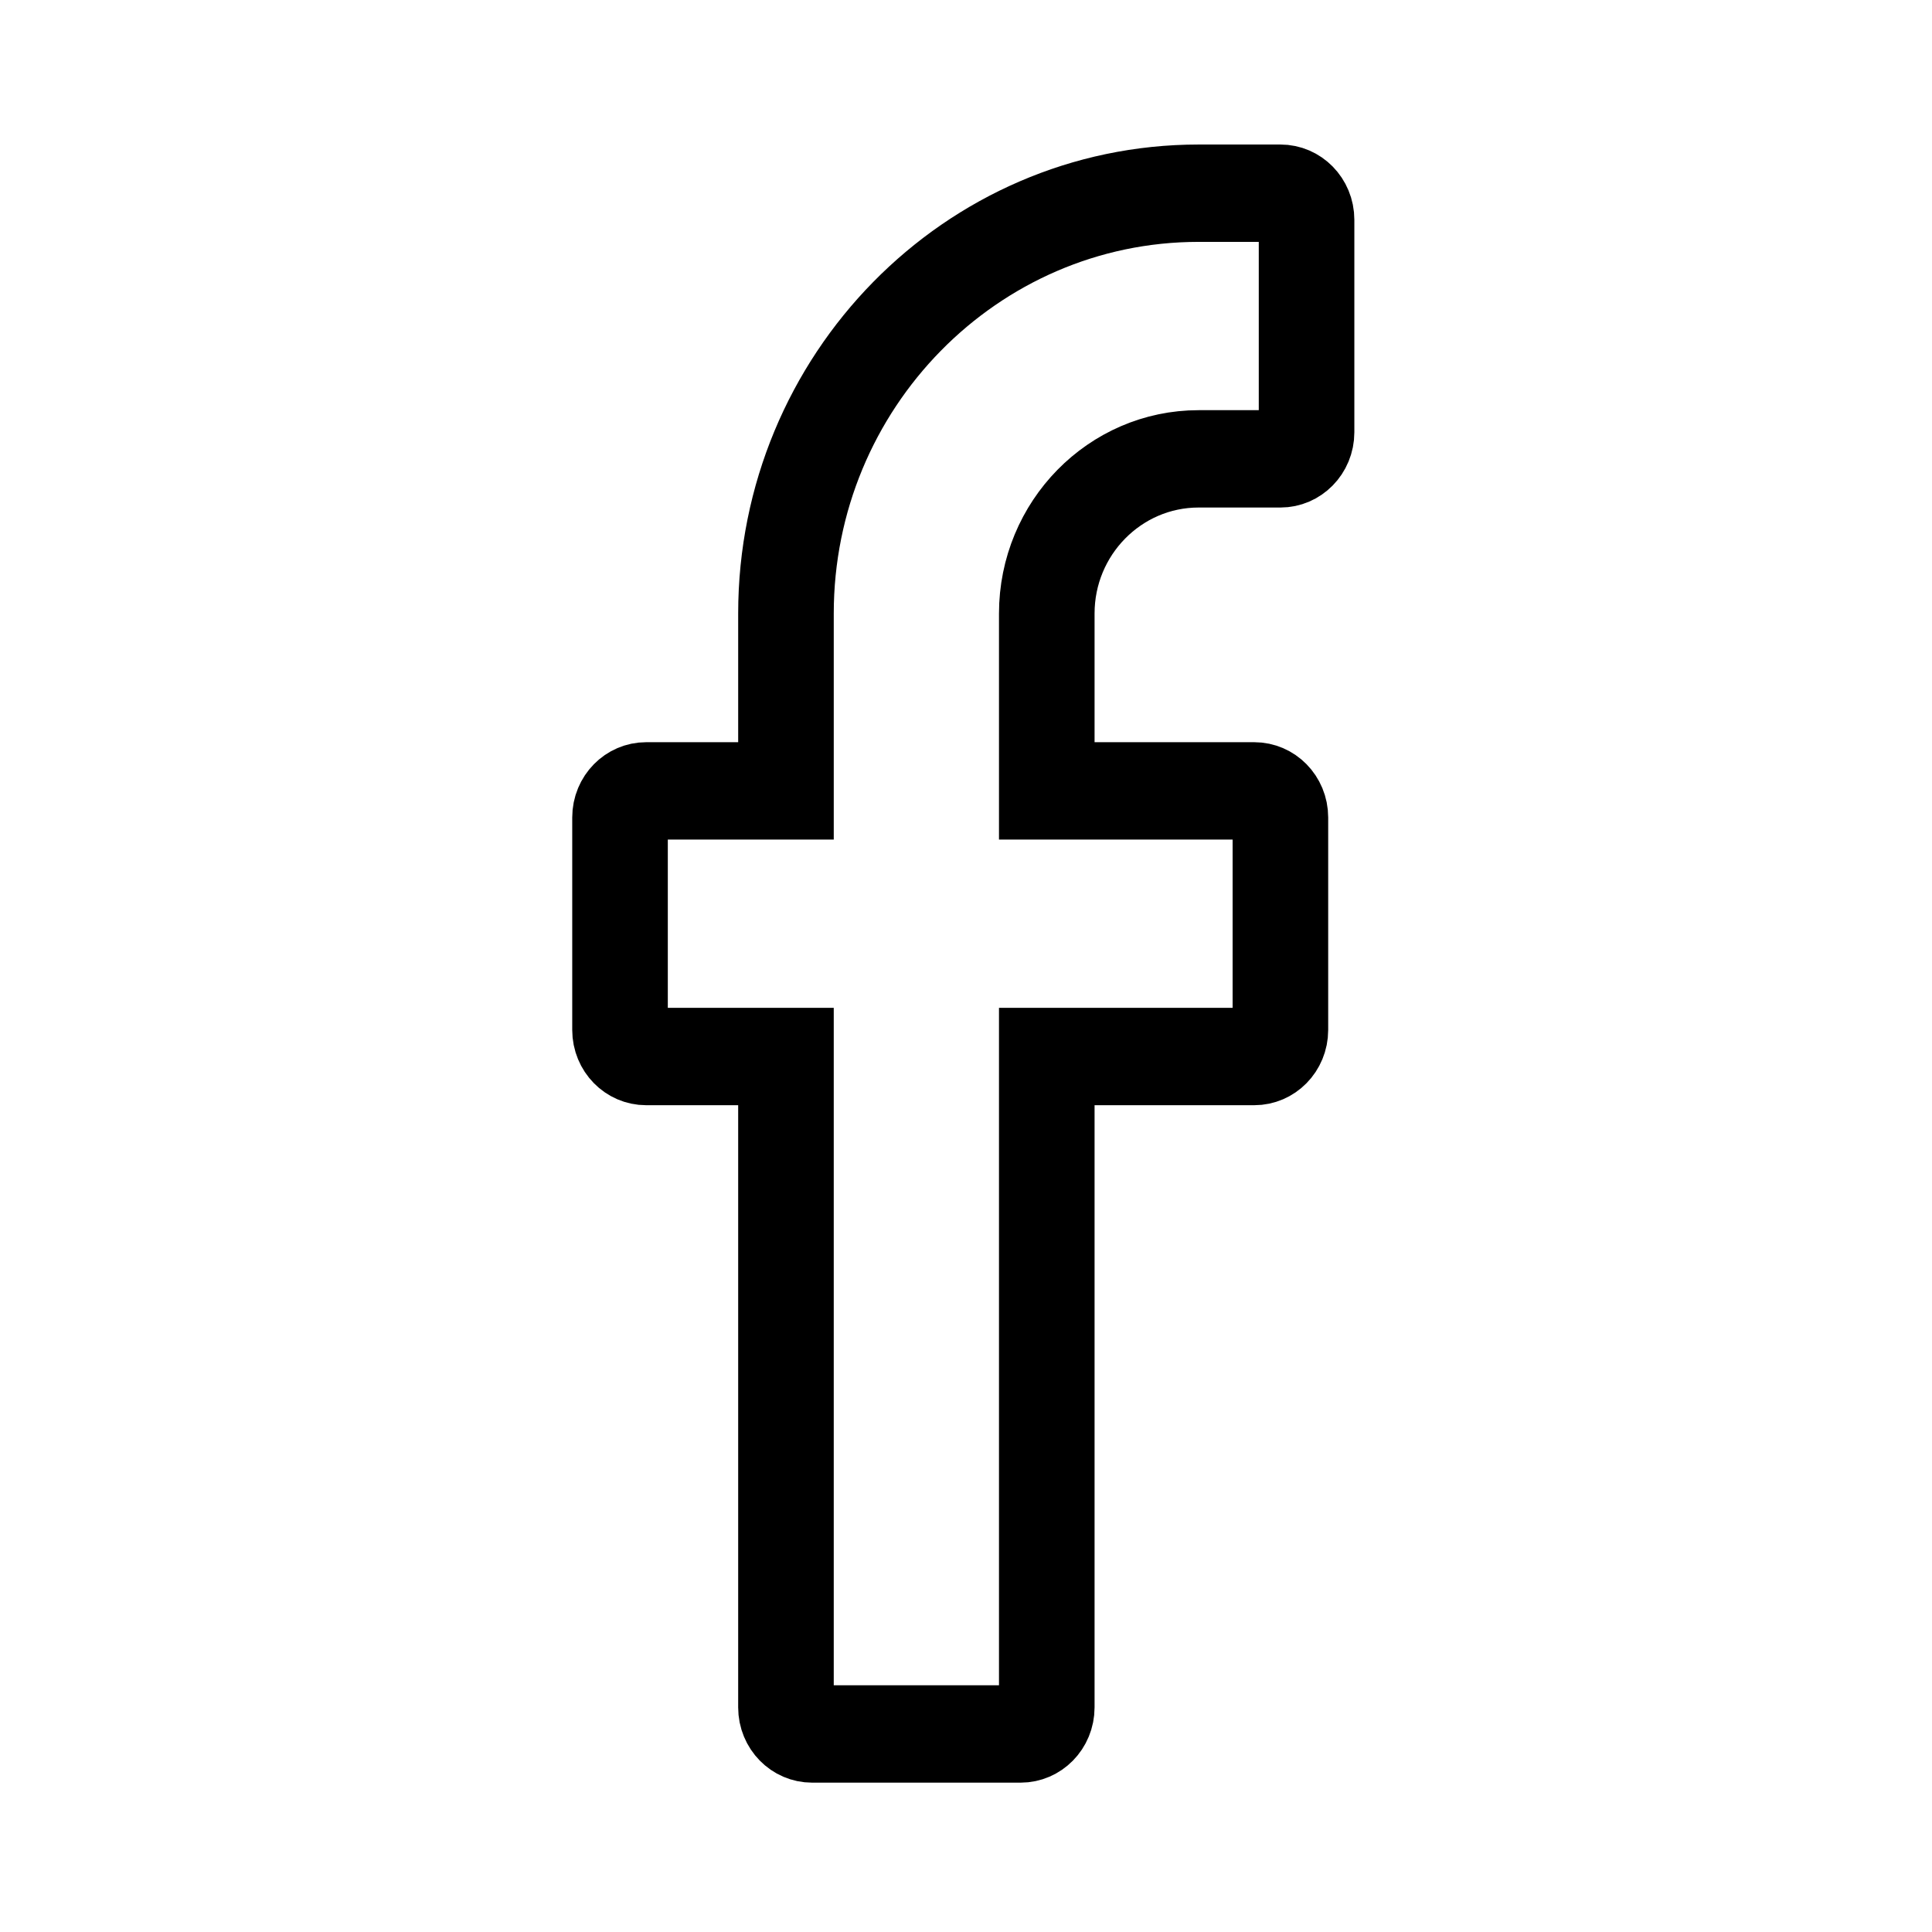<?xml version="1.0" encoding="UTF-8" standalone="no"?>
<svg
   xmlns:dc="http://purl.org/dc/elements/1.1/"
   xmlns:cc="http://creativecommons.org/ns#"
   xmlns:rdf="http://www.w3.org/1999/02/22-rdf-syntax-ns#"
   xmlns:svg="http://www.w3.org/2000/svg"
   xmlns="http://www.w3.org/2000/svg"
   xmlns:sodipodi="http://sodipodi.sourceforge.net/DTD/sodipodi-0.dtd"
   xmlns:inkscape="http://www.inkscape.org/namespaces/inkscape"
   width="20"
   height="20"
   viewBox="0 0 20 20"
   version="1.1"
   id="svg836"
   inkscape:version="1.0 (4035a4fb49, 2020-05-01)"
   sodipodi:docname="facebook-2.svg">
  <title
     id="title5097">base</title>
  <defs
     id="defs830" />
  <sodipodi:namedview
     id="base"
     pagecolor="#ffffff"
     bordercolor="#666666"
     borderopacity="1.0"
     inkscape:pageopacity="0.0"
     inkscape:pageshadow="2"
     inkscape:zoom="23"
     inkscape:cx="15.483651"
     inkscape:cy="6.7897847"
     inkscape:document-units="px"
     inkscape:current-layer="svg836"
     showgrid="true"
     units="px"
     showguides="true"
     inkscape:guide-bbox="true"
     inkscape:window-width="2560"
     inkscape:window-height="1017"
     inkscape:window-x="2728"
     inkscape:window-y="-8"
     inkscape:window-maximized="1"
     inkscape:document-rotation="0">
    <inkscape:grid
       type="xygrid"
       id="grid1384"
       enabled="true" />
    <sodipodi:guide
       position="3,19"
       orientation="0,1"
       id="guide5089"
       inkscape:locked="false" />
    <sodipodi:guide
       position="7,1"
       orientation="0,1"
       id="guide5091"
       inkscape:locked="false" />
    <sodipodi:guide
       position="1,21"
       orientation="1,0"
       id="guide5093"
       inkscape:locked="false" />
    <sodipodi:guide
       position="19,20"
       orientation="1,0"
       id="guide5095"
       inkscape:locked="false" />
  </sodipodi:namedview>
  <g
     style="fill:none;fill-opacity:1;stroke:#000000;stroke-width:18.323;stroke-miterlimit:4;stroke-dasharray:none;stroke-opacity:1"
     transform="matrix(0.054,0,0,0.055,2.142,2)"
     id="g891">
    <path
       style="fill:none;fill-opacity:1;stroke:#000000;stroke-width:18.323;stroke-miterlimit:4;stroke-dasharray:none;stroke-opacity:1"
       d="m 205.807,0 h -15.694 c -43.62,0 -79.107,35.488 -79.107,79.108 v 33.386 H 84.193 c -2.761,0 -5,2.239 -5,5 v 40 c 0,2.761 2.239,5 5,5 h 26.811 V 285 c 0,2.761 2.239,5 5,5 h 40 c 2.761,0 5,-2.239 5,-5 V 162.494 h 39.786 c 2.761,0 5,-2.239 5,-5 v -40 c 0,-2.761 -2.239,-5 -5,-5 H 161.004 V 79.108 C 161.004,63.058 174.062,50 190.111,50 h 15.694 c 2.761,0 5,-2.239 5,-5 V 5 c 0.002,-2.761 -2.237,-5 -4.998,-5 z"
       id="path836" />
    <g
       style="fill:none;fill-opacity:1;stroke:#000000;stroke-width:18.323;stroke-miterlimit:4;stroke-dasharray:none;stroke-opacity:1"
       id="g838">
</g>
    <g
       style="fill:none;fill-opacity:1;stroke:#000000;stroke-width:18.323;stroke-miterlimit:4;stroke-dasharray:none;stroke-opacity:1"
       id="g840">
</g>
    <g
       style="fill:none;fill-opacity:1;stroke:#000000;stroke-width:18.323;stroke-miterlimit:4;stroke-dasharray:none;stroke-opacity:1"
       id="g842">
</g>
    <g
       style="fill:none;fill-opacity:1;stroke:#000000;stroke-width:18.323;stroke-miterlimit:4;stroke-dasharray:none;stroke-opacity:1"
       id="g844">
</g>
    <g
       style="fill:none;fill-opacity:1;stroke:#000000;stroke-width:18.323;stroke-miterlimit:4;stroke-dasharray:none;stroke-opacity:1"
       id="g846">
</g>
    <g
       style="fill:none;fill-opacity:1;stroke:#000000;stroke-width:18.323;stroke-miterlimit:4;stroke-dasharray:none;stroke-opacity:1"
       id="g848">
</g>
    <g
       style="fill:none;fill-opacity:1;stroke:#000000;stroke-width:18.323;stroke-miterlimit:4;stroke-dasharray:none;stroke-opacity:1"
       id="g850">
</g>
    <g
       style="fill:none;fill-opacity:1;stroke:#000000;stroke-width:18.323;stroke-miterlimit:4;stroke-dasharray:none;stroke-opacity:1"
       id="g852">
</g>
    <g
       style="fill:none;fill-opacity:1;stroke:#000000;stroke-width:18.323;stroke-miterlimit:4;stroke-dasharray:none;stroke-opacity:1"
       id="g854">
</g>
    <g
       style="fill:none;fill-opacity:1;stroke:#000000;stroke-width:18.323;stroke-miterlimit:4;stroke-dasharray:none;stroke-opacity:1"
       id="g856">
</g>
    <g
       style="fill:none;fill-opacity:1;stroke:#000000;stroke-width:18.323;stroke-miterlimit:4;stroke-dasharray:none;stroke-opacity:1"
       id="g858">
</g>
    <g
       style="fill:none;fill-opacity:1;stroke:#000000;stroke-width:18.323;stroke-miterlimit:4;stroke-dasharray:none;stroke-opacity:1"
       id="g860">
</g>
    <g
       style="fill:none;fill-opacity:1;stroke:#000000;stroke-width:18.323;stroke-miterlimit:4;stroke-dasharray:none;stroke-opacity:1"
       id="g862">
</g>
    <g
       style="fill:none;fill-opacity:1;stroke:#000000;stroke-width:18.323;stroke-miterlimit:4;stroke-dasharray:none;stroke-opacity:1"
       id="g864">
</g>
    <g
       style="fill:none;fill-opacity:1;stroke:#000000;stroke-width:18.323;stroke-miterlimit:4;stroke-dasharray:none;stroke-opacity:1"
       id="g866">
</g>
  </g>
</svg>
